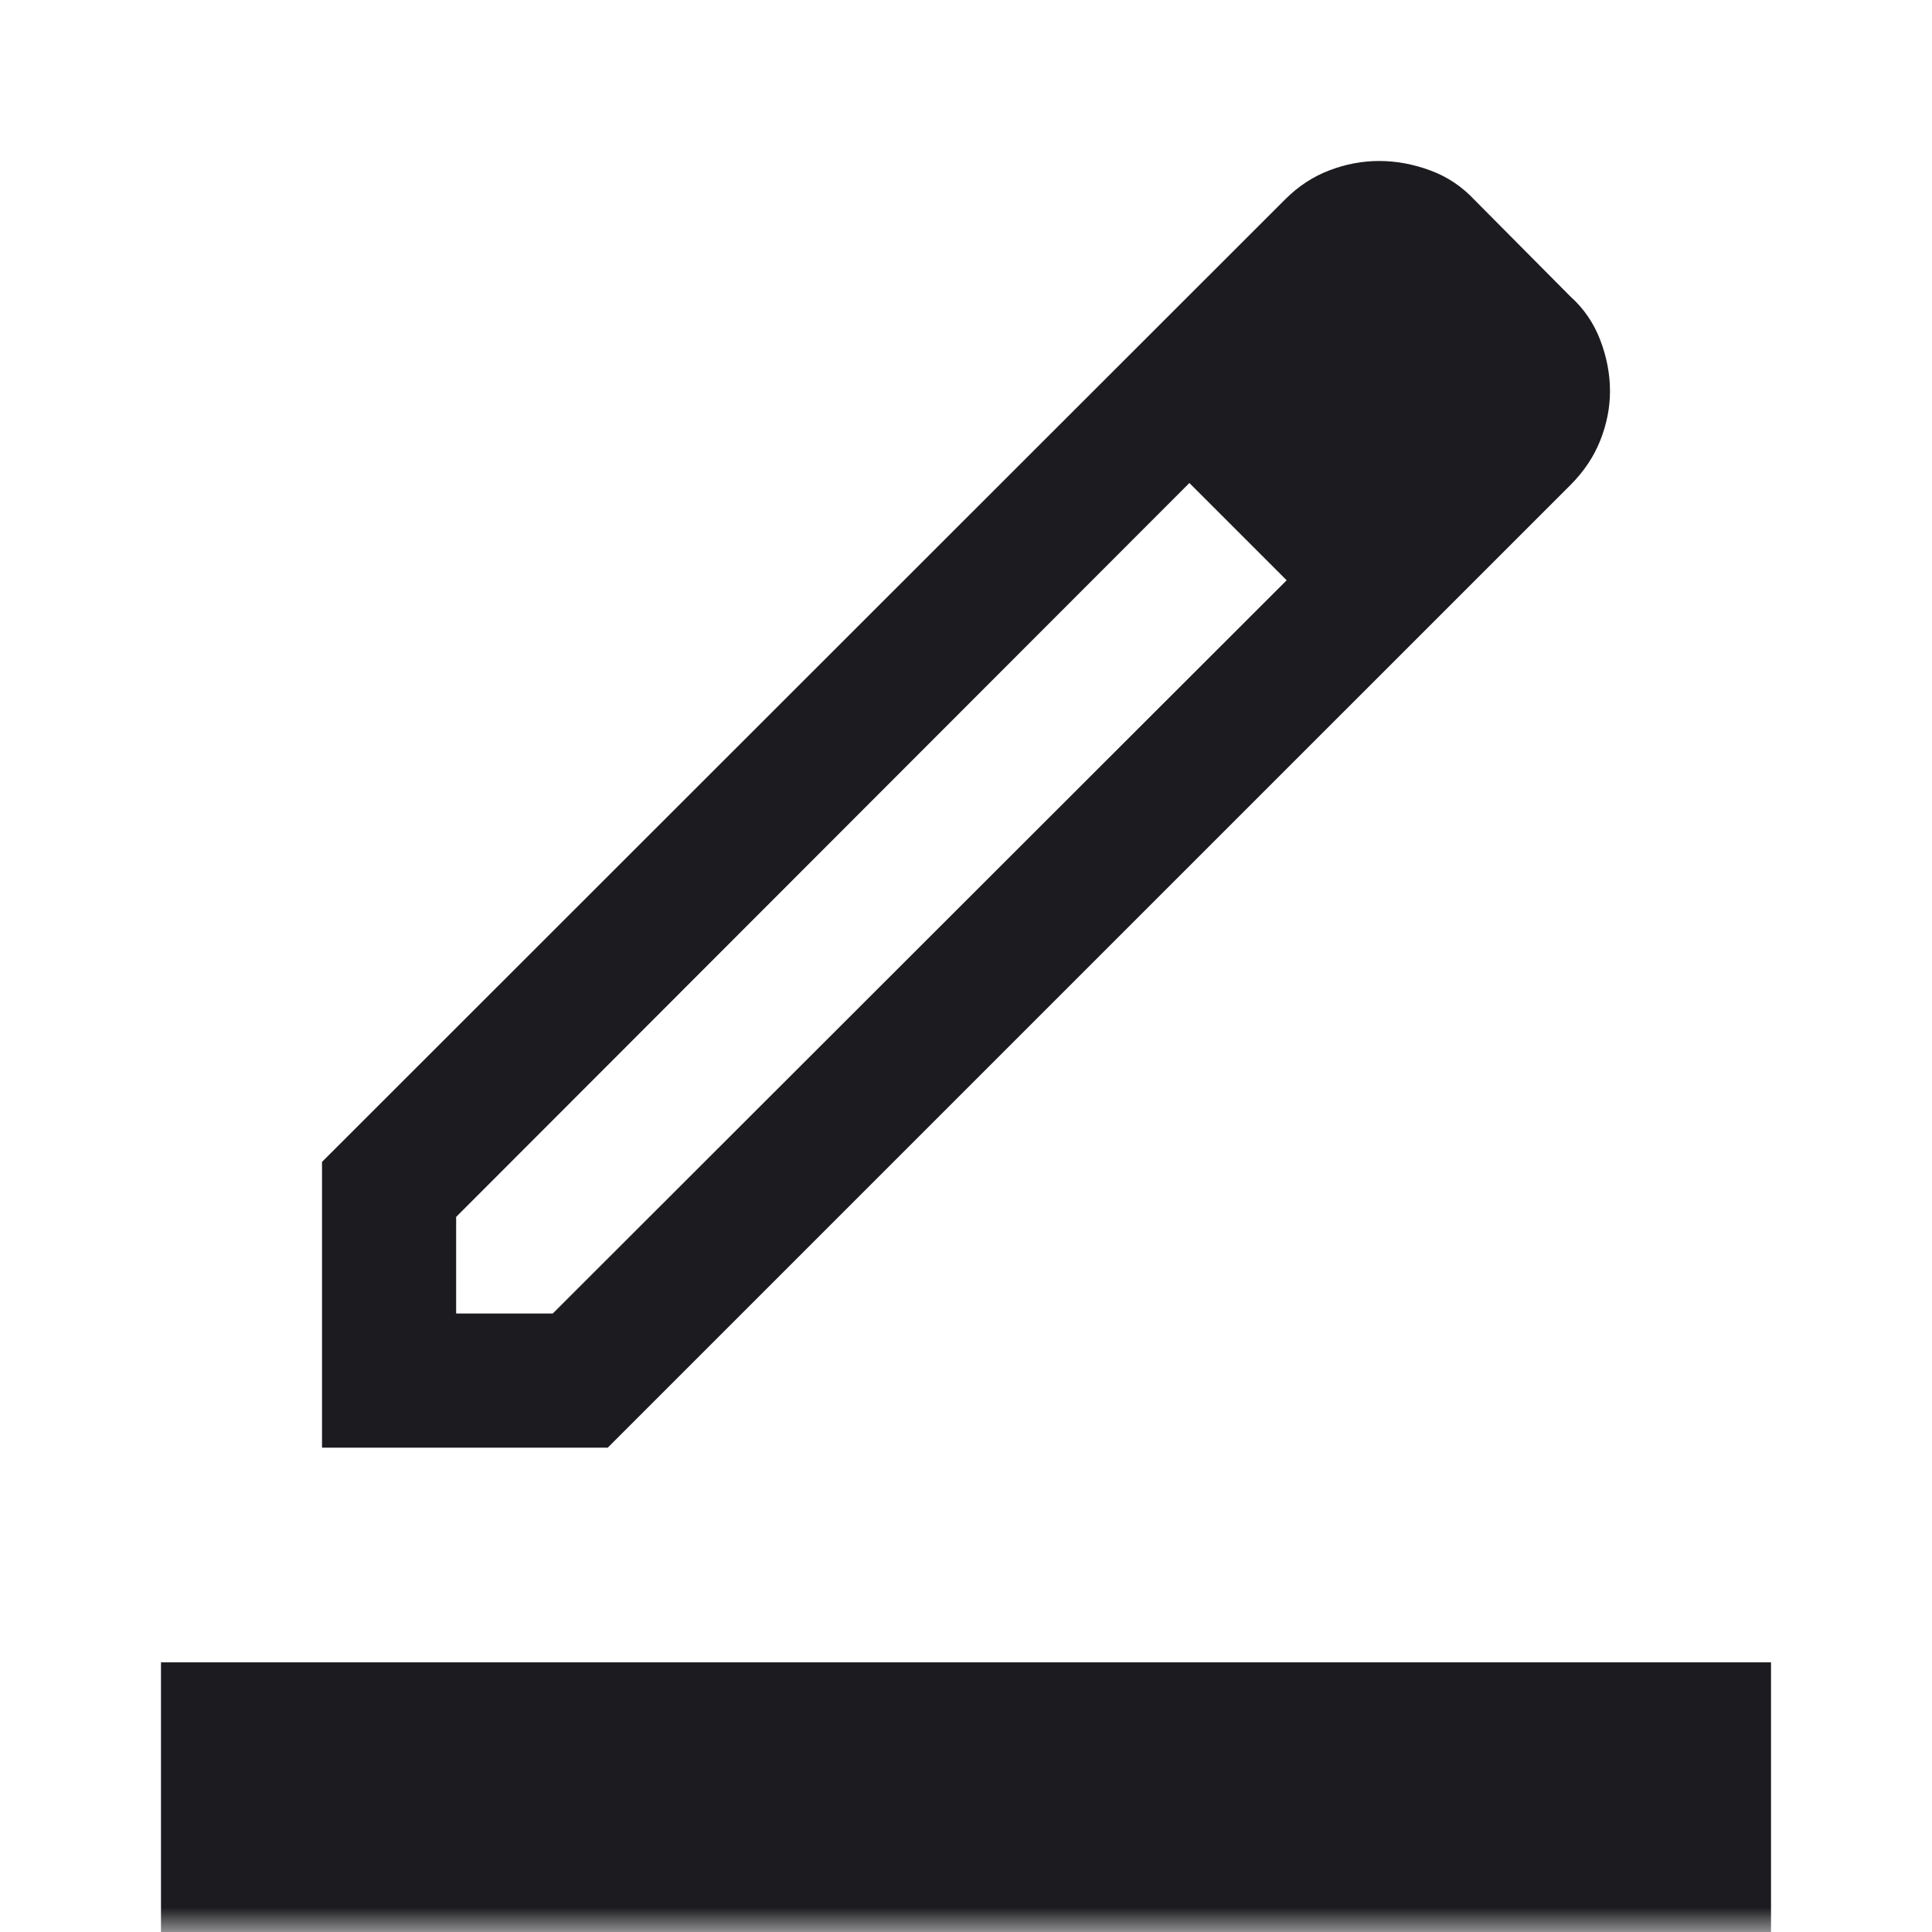 <svg width="40" height="40" viewBox="0 0 40 40" fill="none" xmlns="http://www.w3.org/2000/svg">
<mask id="mask0_27_212" style="mask-type:alpha" maskUnits="userSpaceOnUse" x="0" y="0" width="40" height="40">
<rect width="40" height="40" fill="#D9D9D9"/>
</mask>
<g mask="url(#mask0_27_212)">
<path d="M3.333 40V34.417H36.667V40H3.333ZM9.444 27.195H11.444L26.639 12.014L24.625 10L9.444 25.195V27.195ZM6.667 29.972V24.056L26.611 4.125C26.88 3.856 27.183 3.657 27.521 3.528C27.859 3.398 28.204 3.333 28.555 3.333C28.907 3.333 29.259 3.398 29.611 3.528C29.963 3.657 30.268 3.861 30.528 4.139L32.514 6.139C32.792 6.389 32.998 6.69 33.132 7.042C33.266 7.394 33.333 7.745 33.333 8.097C33.333 8.44 33.266 8.78 33.132 9.118C32.998 9.456 32.792 9.764 32.514 10.042L12.583 29.972H6.667Z" fill="#1C1B1F"/>
</g>
</svg>
